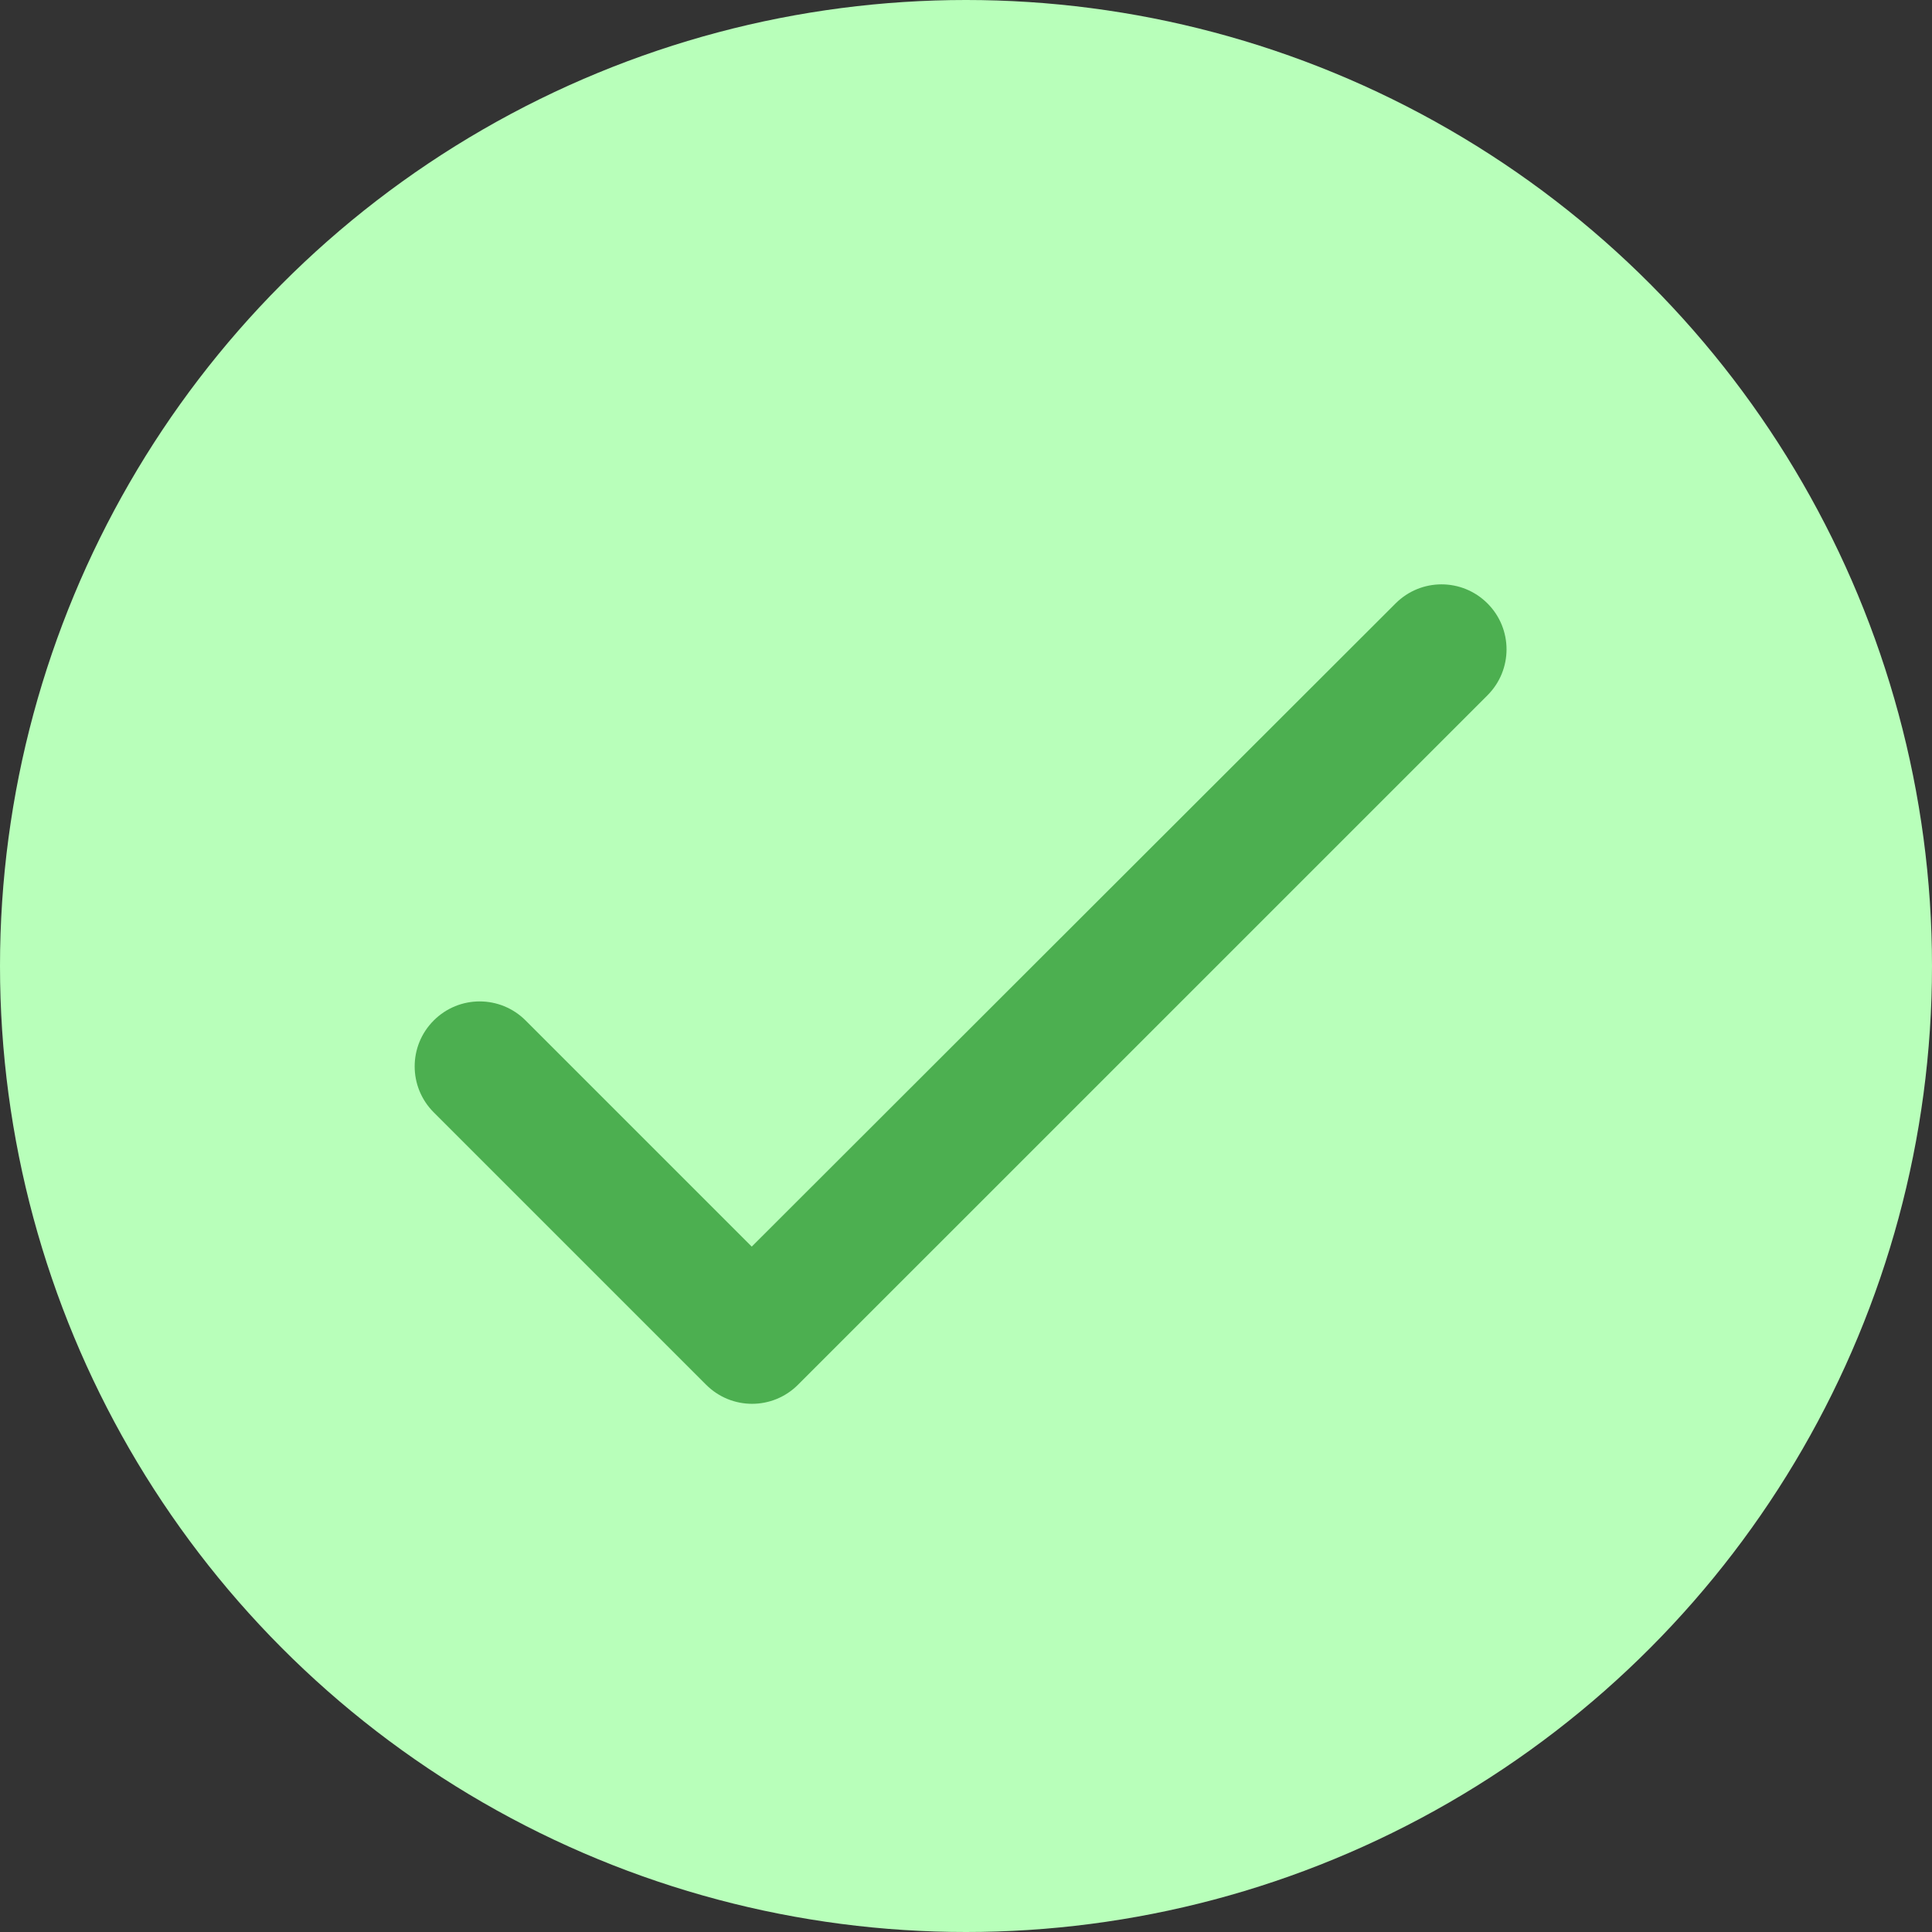 <svg width="70" height="70" viewBox="0 0 70 70" fill="none" xmlns="http://www.w3.org/2000/svg">
<rect x="0" y="0" width="70" height="70" fill="#333333" stroke="none"/>
<circle cx="35" cy="35" r="35" fill="#B8FFBA"/>
<path d="M27.237 45.167L19.044 36.974C18.123 36.053 16.635 36.053 15.715 36.974C14.794 37.894 14.794 39.382 15.715 40.303L25.584 50.172C26.505 51.093 27.992 51.093 28.913 50.172L53.894 25.192C54.815 24.271 54.815 22.783 53.894 21.863C52.973 20.942 51.485 20.942 50.565 21.863L27.237 45.167Z" fill="#4CAF50"/>
</svg>
